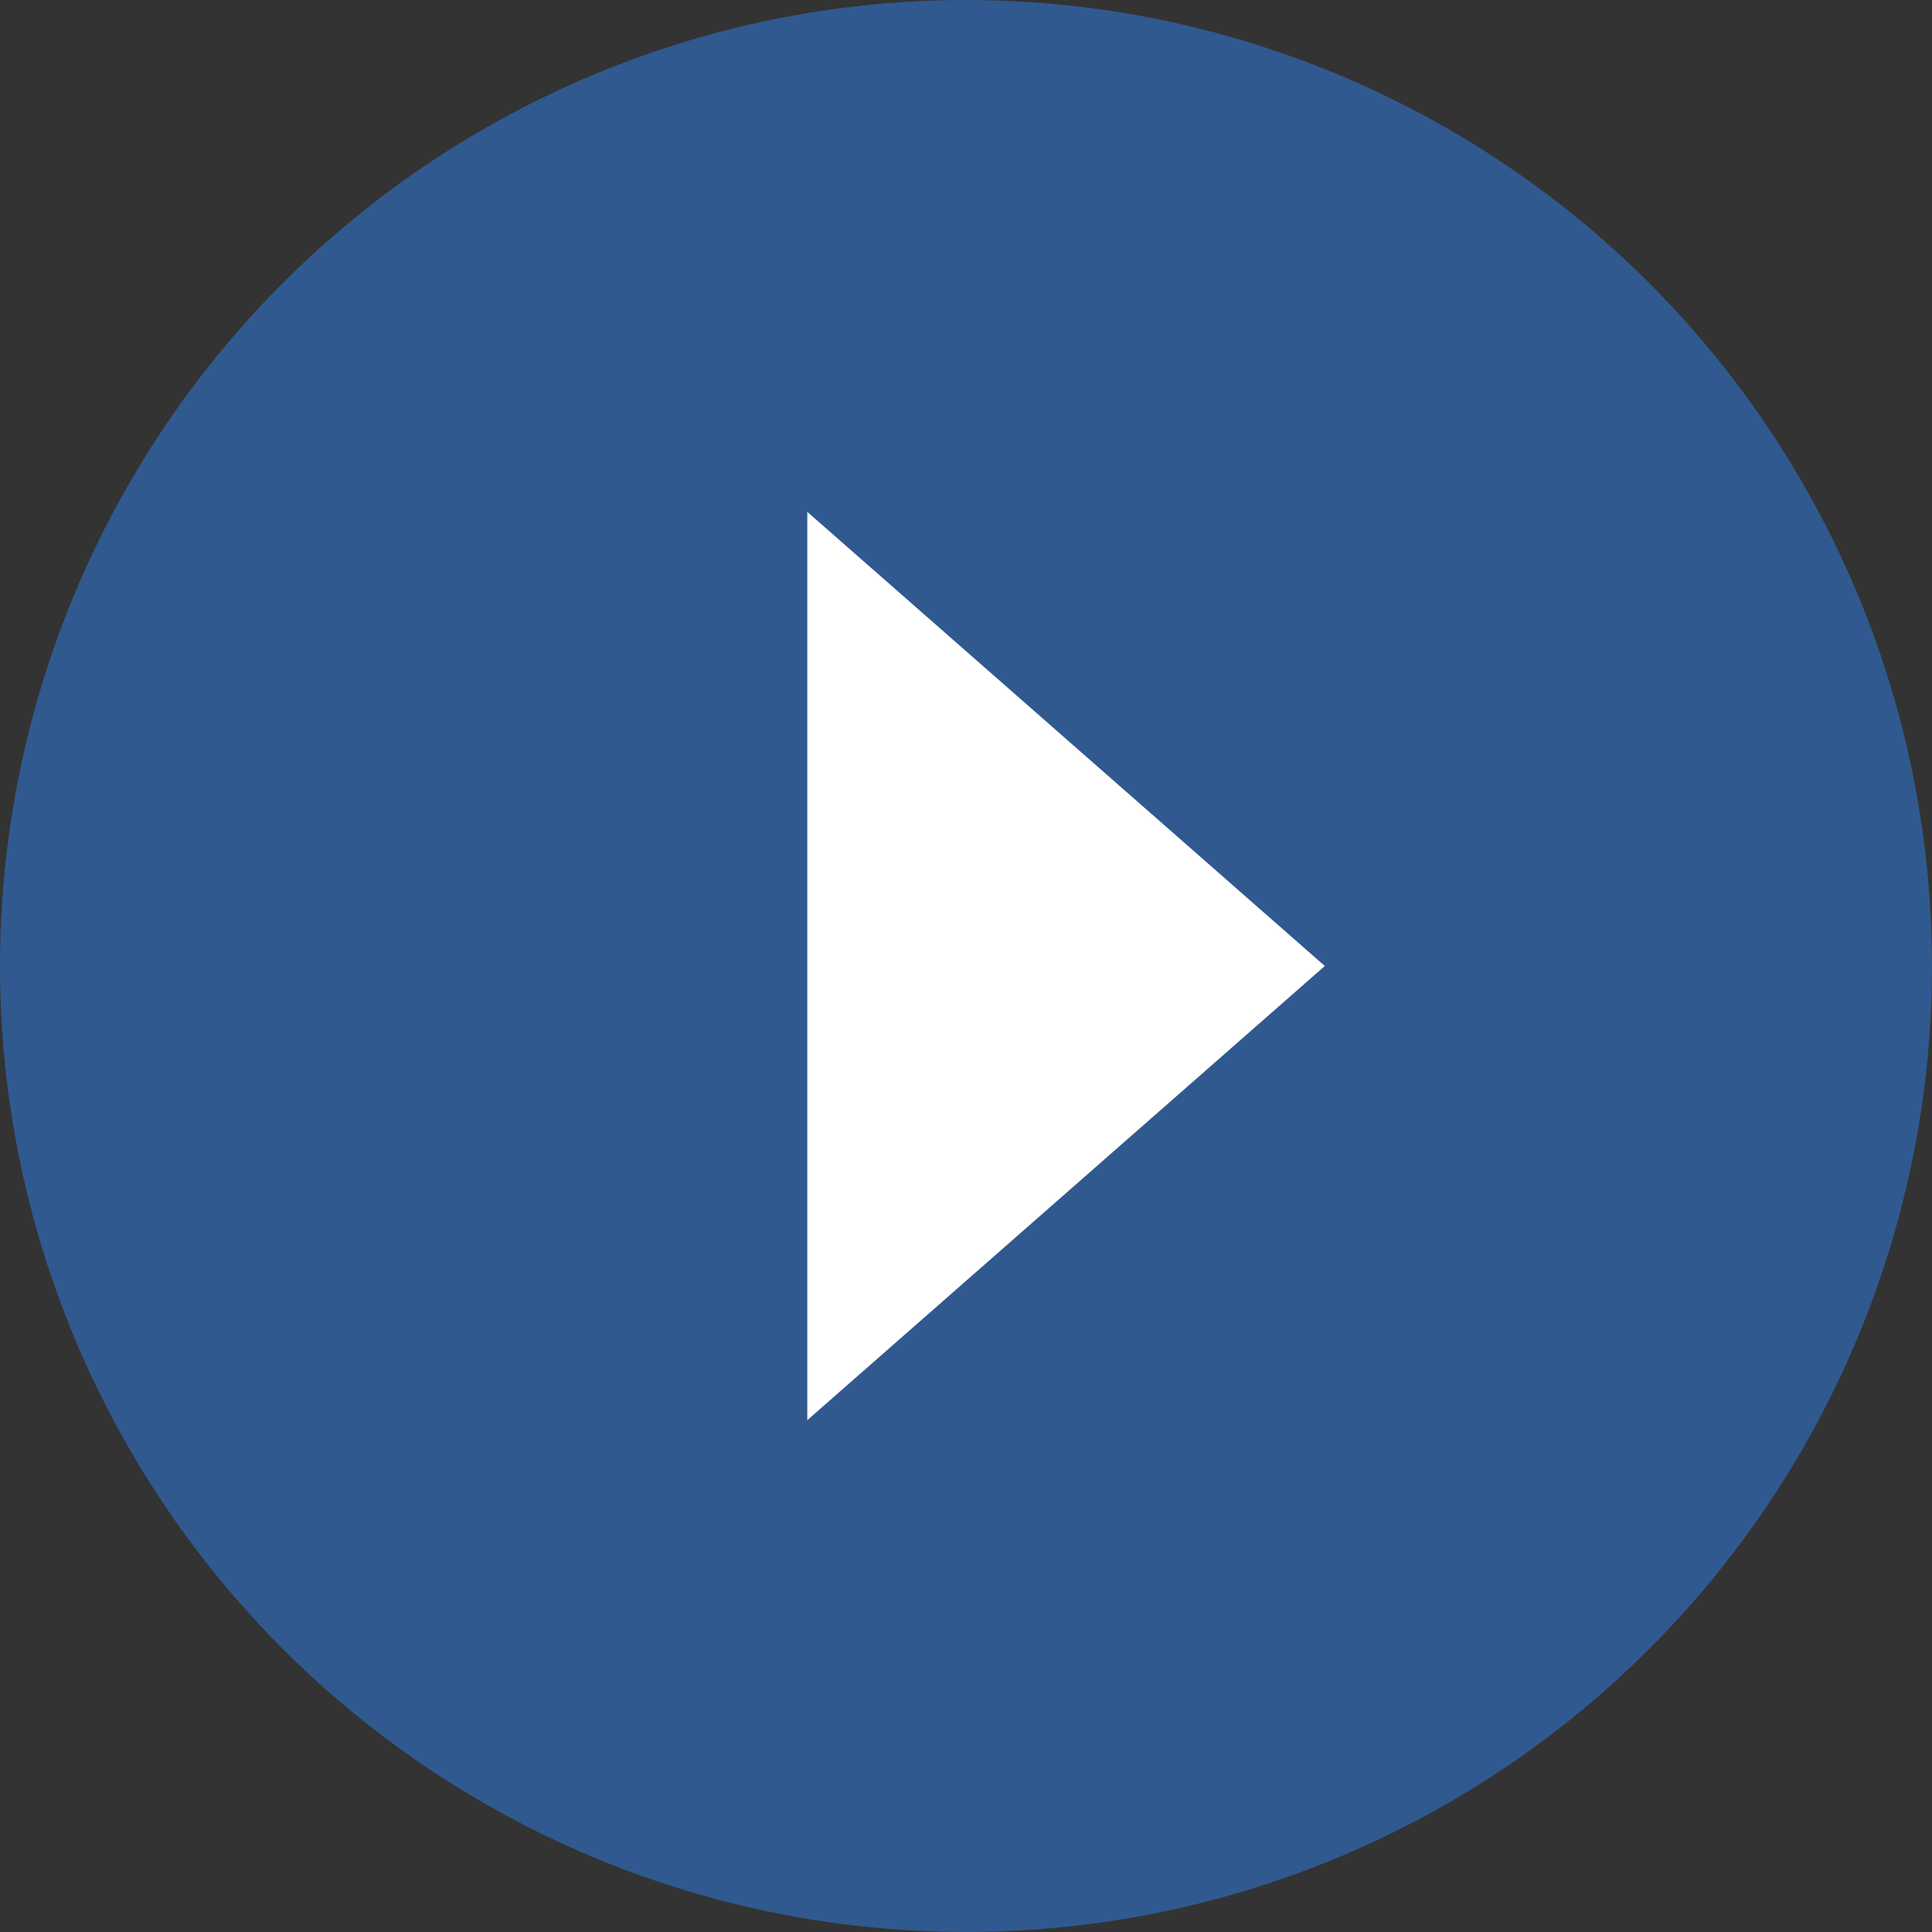<svg width="70" height="70" viewBox="0 0 70 70" fill="none" xmlns="http://www.w3.org/2000/svg">
<rect x="0" y="0" width="70" height="70" fill="#333333" stroke="none"/>
<circle opacity="0.5" cx="35" cy="35" r="35" fill="#2F80ED"/>
<path d="M48 35L29.25 51.455L29.25 18.546L48 35Z" fill="white"/>
</svg>
